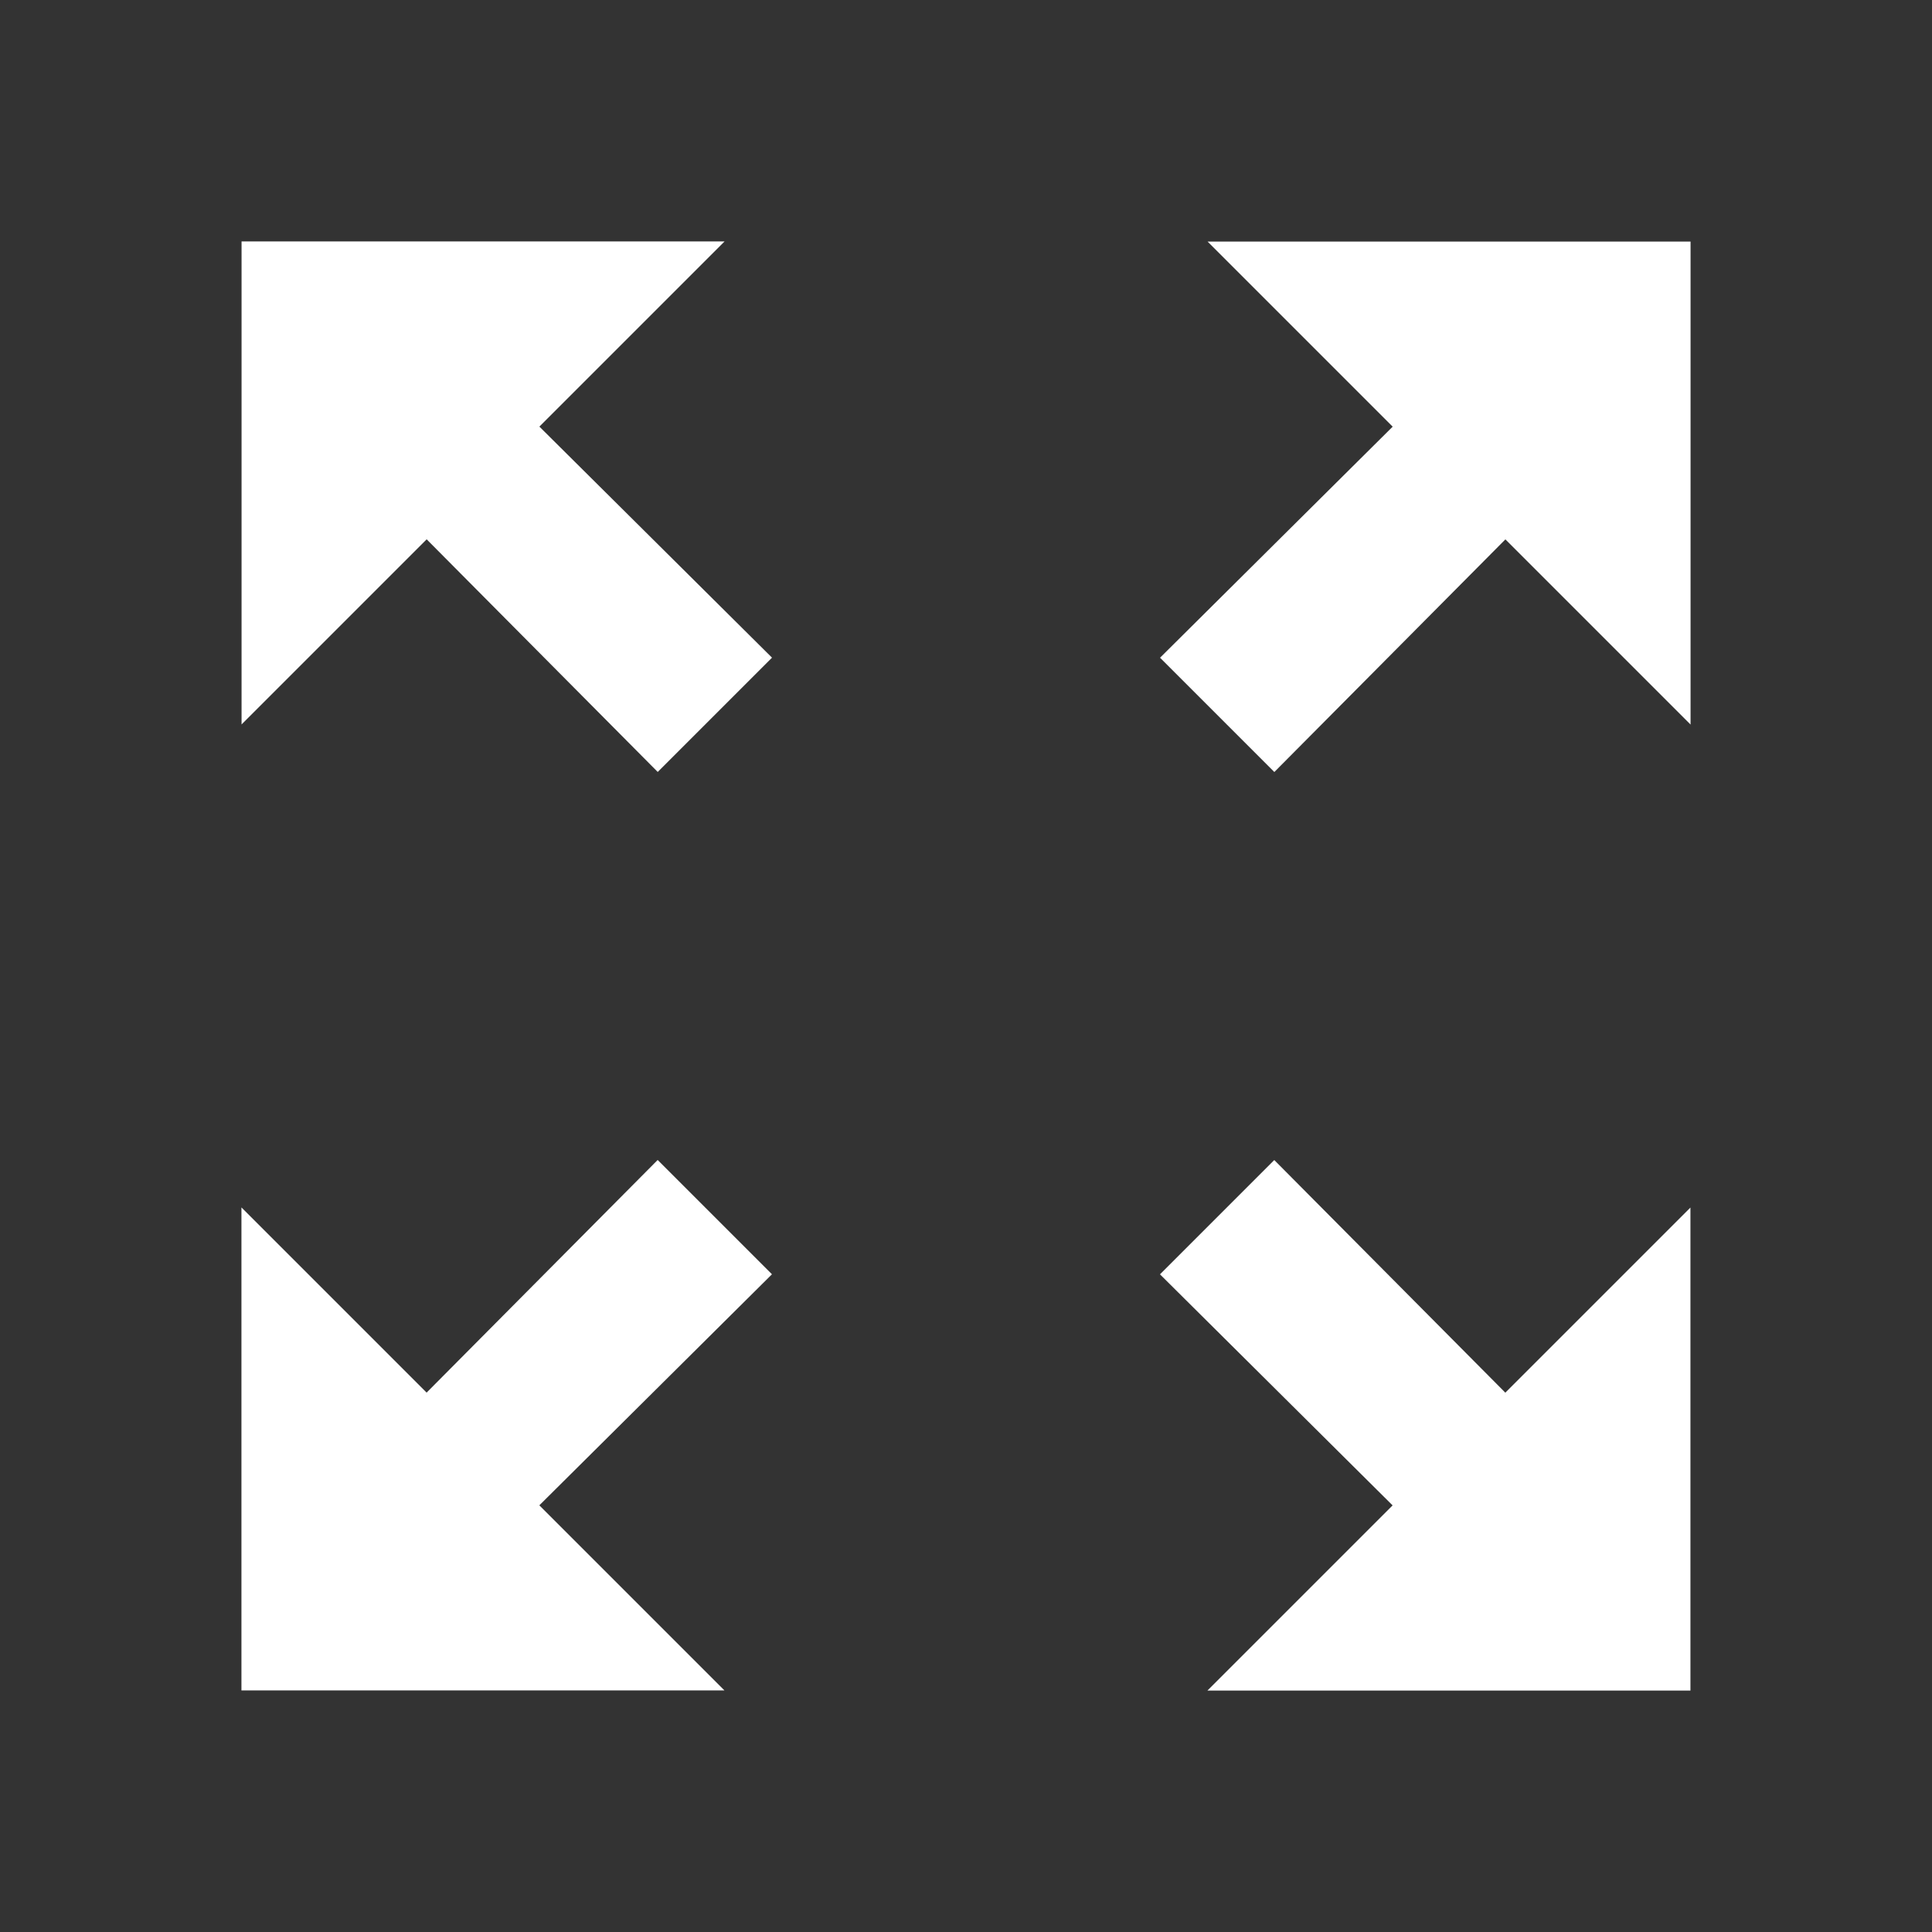 <!-- Generated by IcoMoon.io -->
<svg version="1.1" xmlns="http://www.w3.org/2000/svg" width="32" height="32" viewBox="0 0 32 32">
<rect x="0" y="0" width="32" height="32" fill="#333333" stroke="none"/>
<title>mt-zoom_out_map</title>
<path fill="#fff" d="M20 4l3.067 3.067-3.853 3.827 1.893 1.893 3.827-3.853 3.067 3.067v-8h-8zM4 12l3.067-3.067 3.827 3.853 1.893-1.893-3.853-3.827 3.067-3.067h-8v8zM12 28l-3.067-3.067 3.853-3.827-1.893-1.893-3.827 3.853-3.067-3.067v8h8zM28 20l-3.067 3.067-3.827-3.853-1.893 1.893 3.853 3.827-3.067 3.067h8v-8z"></path>
</svg>
